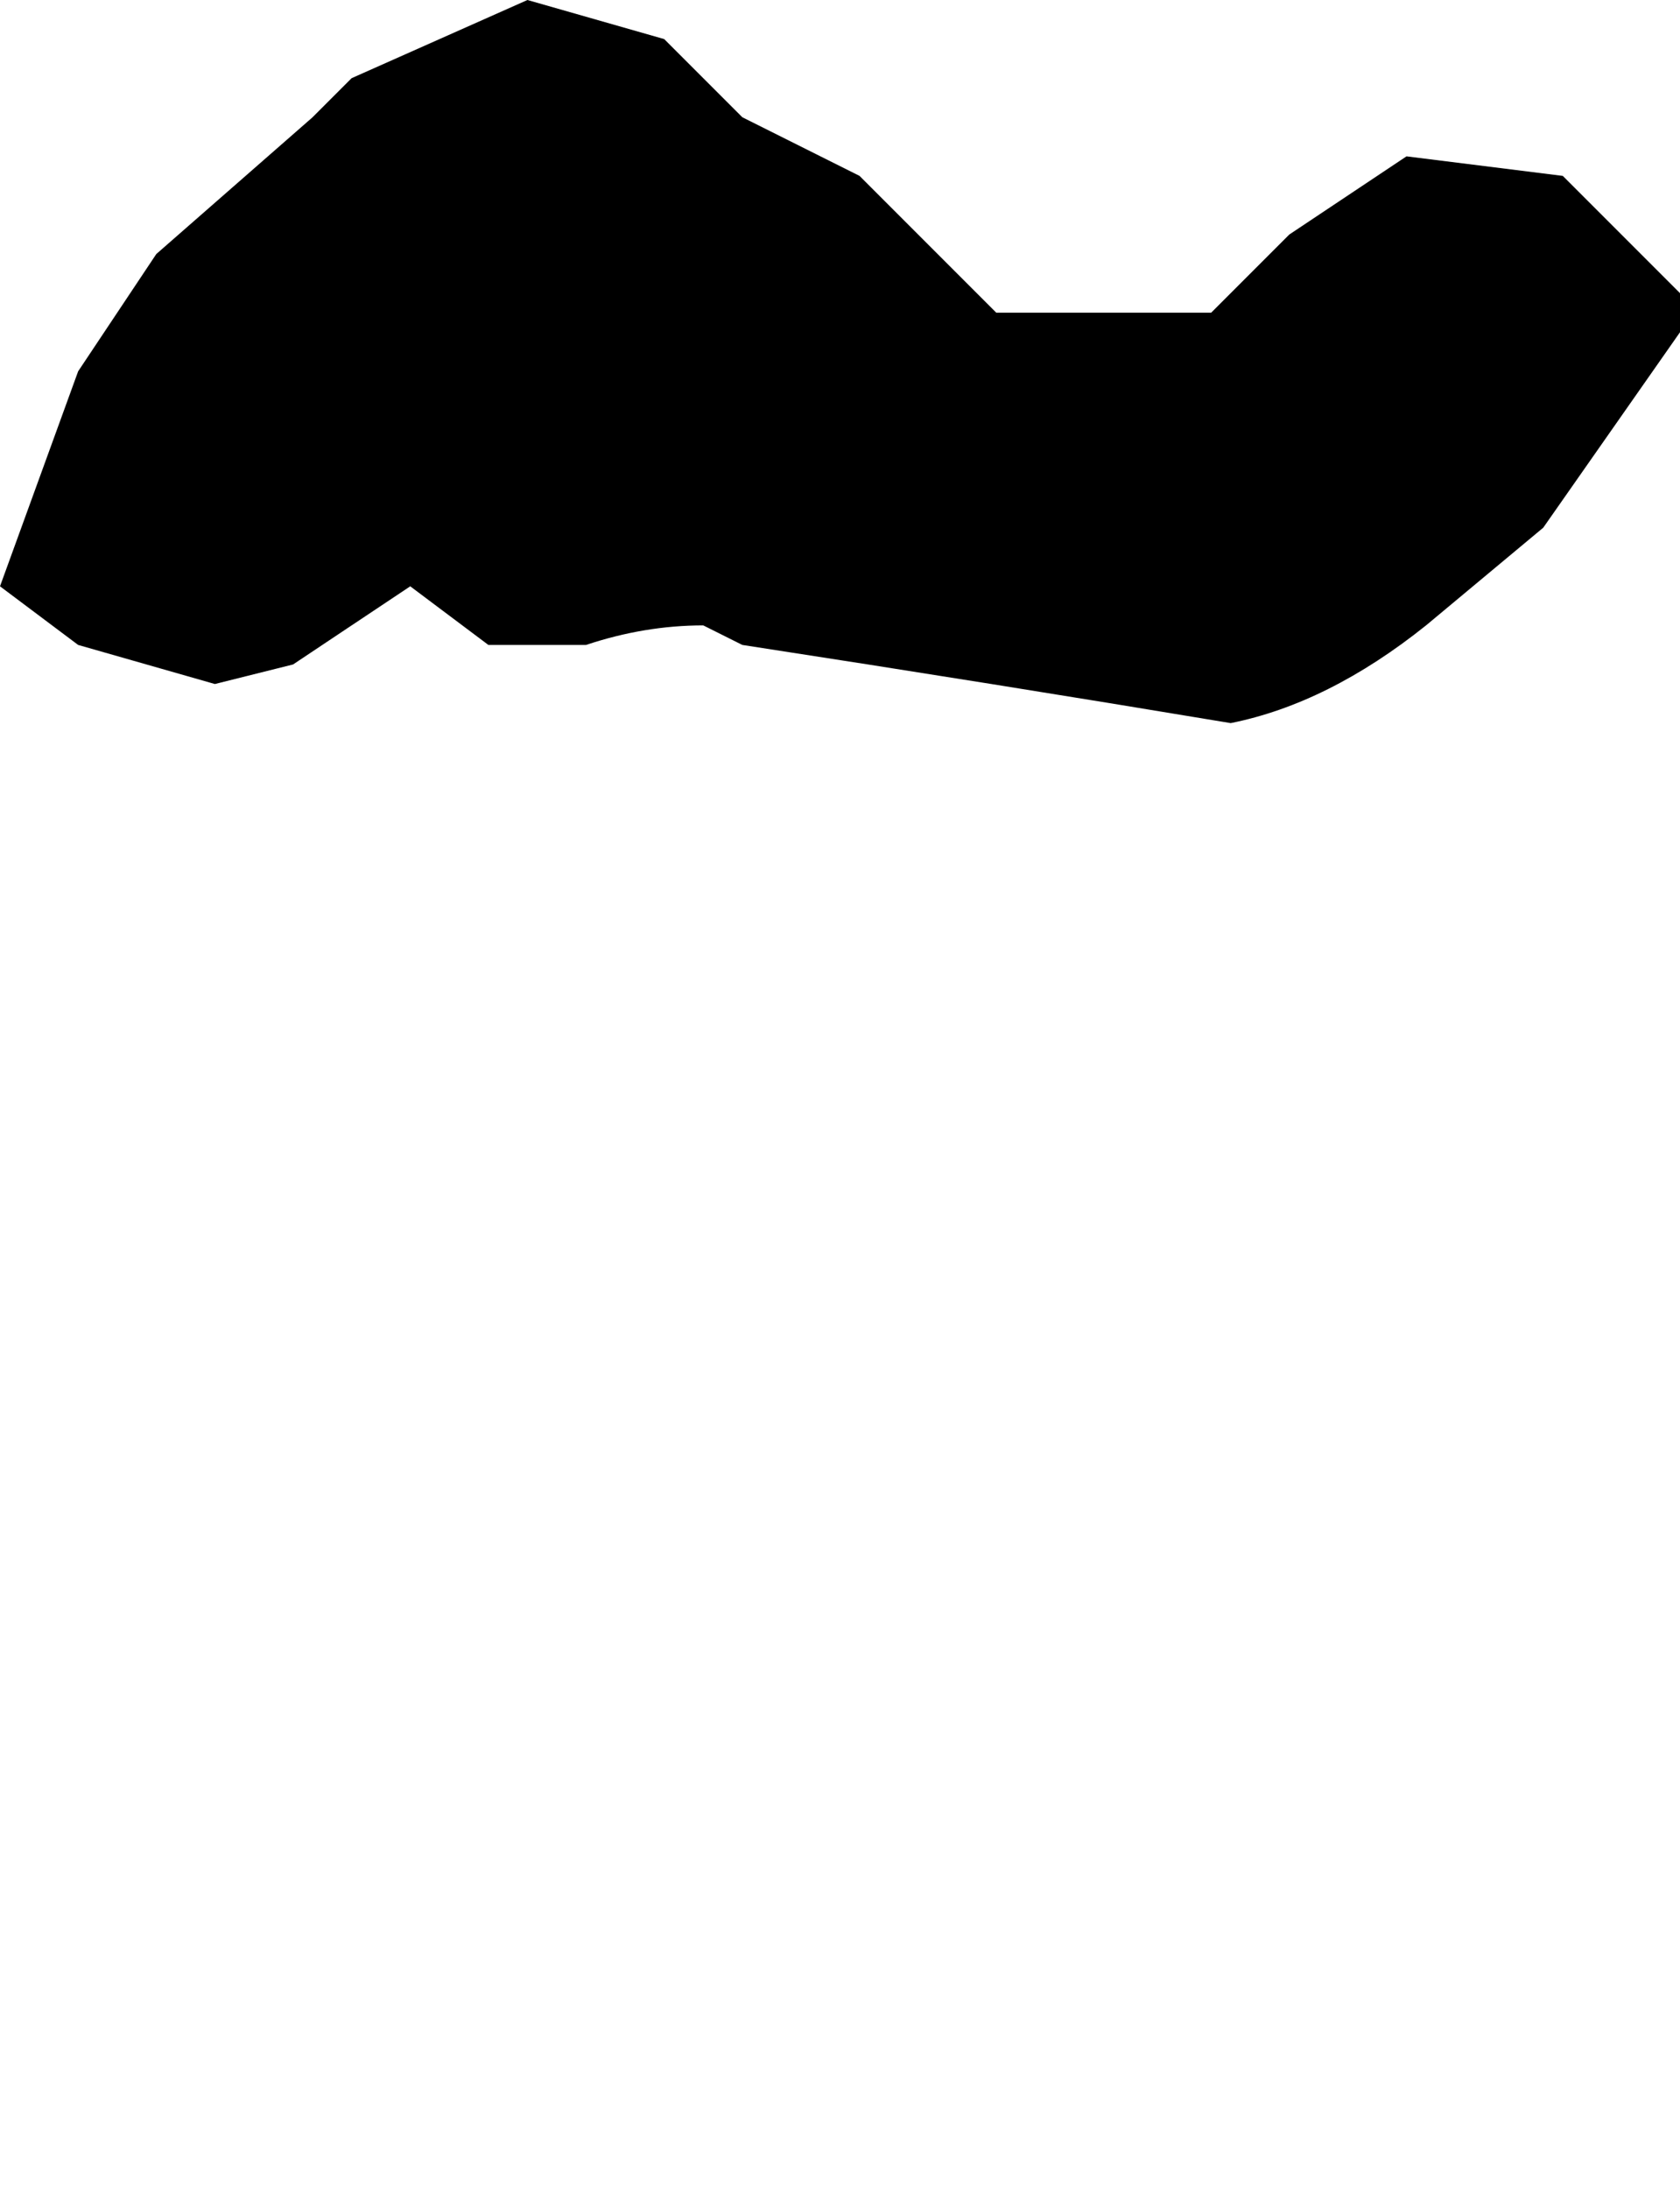 <?xml version="1.0" encoding="UTF-8" standalone="no"?>
<svg xmlns:xlink="http://www.w3.org/1999/xlink" height="5.6px" width="4.3px" xmlns="http://www.w3.org/2000/svg">
  <g transform="matrix(1.0, 0.0, 0.0, 1.0, 1.95, 9.2)">
    <path d="M-1.95 -7.7 L-1.95 -7.7 -1.75 -7.55 -1.4 -7.45 -1.2 -7.5 -0.9 -7.7 -0.7 -7.55 -0.7 -7.55 -0.6 -7.55 -0.5 -7.55 -0.45 -7.55 Q-0.3 -7.6 -0.15 -7.6 L-0.05 -7.55 Q0.6 -7.45 1.2 -7.35 1.45 -7.4 1.7 -7.6 L2.0 -7.85 2.35 -8.35 2.35 -8.45 2.05 -8.75 1.65 -8.8 1.35 -8.6 1.25 -8.5 1.15 -8.4 1.05 -8.4 0.6 -8.4 0.55 -8.45 0.55 -8.45 0.25 -8.75 -0.05 -8.9 -0.1 -8.95 -0.1 -8.95 -0.15 -9.0 -0.25 -9.1 -0.6 -9.2 -1.05 -9.0 -1.05 -9.0 -1.15 -8.9 -1.15 -8.9 -1.55 -8.55 -1.75 -8.25 -1.95 -7.7" fill="#000000" fill-rule="evenodd" stroke="none">
      <animate attributeName="fill" dur="2s" repeatCount="indefinite" values="#000000;#000001"/>
      <animate attributeName="fill-opacity" dur="2s" repeatCount="indefinite" values="1.0;1.0"/>
      <animate attributeName="d" dur="2s" repeatCount="indefinite" values="M-1.95 -7.7 L-1.95 -7.7 -1.75 -7.55 -1.4 -7.45 -1.2 -7.5 -0.9 -7.7 -0.7 -7.55 -0.7 -7.55 -0.6 -7.55 -0.5 -7.55 -0.45 -7.55 Q-0.3 -7.6 -0.15 -7.6 L-0.05 -7.55 Q0.6 -7.45 1.2 -7.35 1.45 -7.4 1.7 -7.6 L2.0 -7.85 2.35 -8.35 2.35 -8.45 2.05 -8.75 1.65 -8.8 1.35 -8.6 1.25 -8.5 1.15 -8.4 1.05 -8.4 0.6 -8.4 0.55 -8.45 0.55 -8.45 0.25 -8.75 -0.05 -8.9 -0.1 -8.95 -0.1 -8.95 -0.15 -9.0 -0.25 -9.1 -0.6 -9.2 -1.05 -9.0 -1.05 -9.0 -1.15 -8.9 -1.15 -8.9 -1.55 -8.55 -1.75 -8.25 -1.95 -7.7;M-1.8 -4.65 L-1.8 -4.4 -1.8 -4.3 -1.55 -4.1 -1.35 -4.05 -1.1 -4.1 -1.0 -4.1 -1.0 -4.05 -1.0 -3.95 -0.95 -3.9 -0.95 -3.8 Q-0.75 -3.65 -0.55 -3.6 L-0.45 -3.6 Q0.2 -3.5 0.85 -4.05 1.1 -4.1 1.3 -4.1 L1.6 -4.35 2.0 -4.95 2.0 -5.05 1.5 -5.7 1.15 -5.55 1.0 -5.4 1.0 -5.3 1.0 -5.2 0.95 -5.15 0.65 -5.0 0.55 -5.0 0.55 -5.0 0.25 -4.85 0.05 -5.0 -0.05 -5.0 -0.25 -5.0 -0.3 -5.0 -0.3 -5.1 -0.55 -5.65 -1.1 -5.7 -1.15 -5.7 -1.25 -5.7 -1.3 -5.65 -1.6 -5.3 -1.75 -5.15 -1.8 -4.65"/>
    </path>
    <path d="M-1.95 -7.7 L-1.75 -8.25 -1.55 -8.55 -1.15 -8.9 -1.15 -8.9 -1.05 -9.0 -1.05 -9.0 -0.6 -9.2 -0.25 -9.1 -0.15 -9.0 -0.1 -8.95 -0.1 -8.95 -0.05 -8.9 0.25 -8.75 0.55 -8.45 0.55 -8.45 0.6 -8.4 1.05 -8.4 1.15 -8.4 1.25 -8.5 1.35 -8.6 1.65 -8.8 2.05 -8.75 2.35 -8.45 2.35 -8.35 2.0 -7.85 1.7 -7.6 Q1.45 -7.4 1.2 -7.35 0.6 -7.45 -0.05 -7.55 L-0.15 -7.6 Q-0.3 -7.6 -0.45 -7.55 L-0.5 -7.55 -0.6 -7.55 -0.7 -7.55 -0.7 -7.55 -0.9 -7.7 -1.2 -7.5 -1.4 -7.45 -1.75 -7.55 -1.95 -7.7 -1.95 -7.7" fill="none" stroke="#000000" stroke-linecap="round" stroke-linejoin="round" stroke-opacity="0.0" stroke-width="1.0">
      <animate attributeName="stroke" dur="2s" repeatCount="indefinite" values="#000000;#000001"/>
      <animate attributeName="stroke-width" dur="2s" repeatCount="indefinite" values="0.0;0.0"/>
      <animate attributeName="fill-opacity" dur="2s" repeatCount="indefinite" values="0.0;0.0"/>
      <animate attributeName="d" dur="2s" repeatCount="indefinite" values="M-1.95 -7.7 L-1.75 -8.25 -1.55 -8.55 -1.15 -8.9 -1.15 -8.9 -1.05 -9.0 -1.05 -9.0 -0.6 -9.2 -0.25 -9.1 -0.15 -9.0 -0.1 -8.95 -0.1 -8.95 -0.05 -8.9 0.25 -8.75 0.55 -8.45 0.55 -8.45 0.6 -8.4 1.05 -8.4 1.15 -8.4 1.25 -8.5 1.35 -8.6 1.65 -8.8 2.05 -8.75 2.35 -8.45 2.35 -8.35 2.0 -7.85 1.7 -7.6 Q1.45 -7.4 1.2 -7.35 0.6 -7.45 -0.05 -7.55 L-0.15 -7.6 Q-0.3 -7.6 -0.45 -7.55 L-0.5 -7.55 -0.6 -7.55 -0.7 -7.55 -0.7 -7.55 -0.9 -7.7 -1.2 -7.5 -1.4 -7.45 -1.75 -7.55 -1.95 -7.7 -1.95 -7.7;M-1.8 -4.65 L-1.75 -5.15 -1.6 -5.3 -1.3 -5.65 -1.25 -5.7 -1.15 -5.7 -1.1 -5.7 -0.55 -5.65 -0.3 -5.1 -0.3 -5.0 -0.25 -5.0 -0.05 -5.0 0.05 -5.0 0.25 -4.85 0.55 -5.0 0.55 -5.0 0.65 -5.0 0.95 -5.15 1.0 -5.2 1.0 -5.3 1.0 -5.4 1.15 -5.55 1.5 -5.7 2.0 -5.05 2.0 -4.95 1.6 -4.35 1.3 -4.1 Q1.1 -4.1 0.85 -4.05 0.2 -3.5 -0.45 -3.6 L-0.55 -3.6 Q-0.75 -3.65 -0.95 -3.8 L-0.95 -3.9 -1.0 -3.95 -1.0 -4.05 -1.0 -4.1 -1.1 -4.1 -1.35 -4.05 -1.55 -4.1 -1.8 -4.3 -1.8 -4.4 -1.8 -4.65"/>
    </path>
  </g>
</svg>
